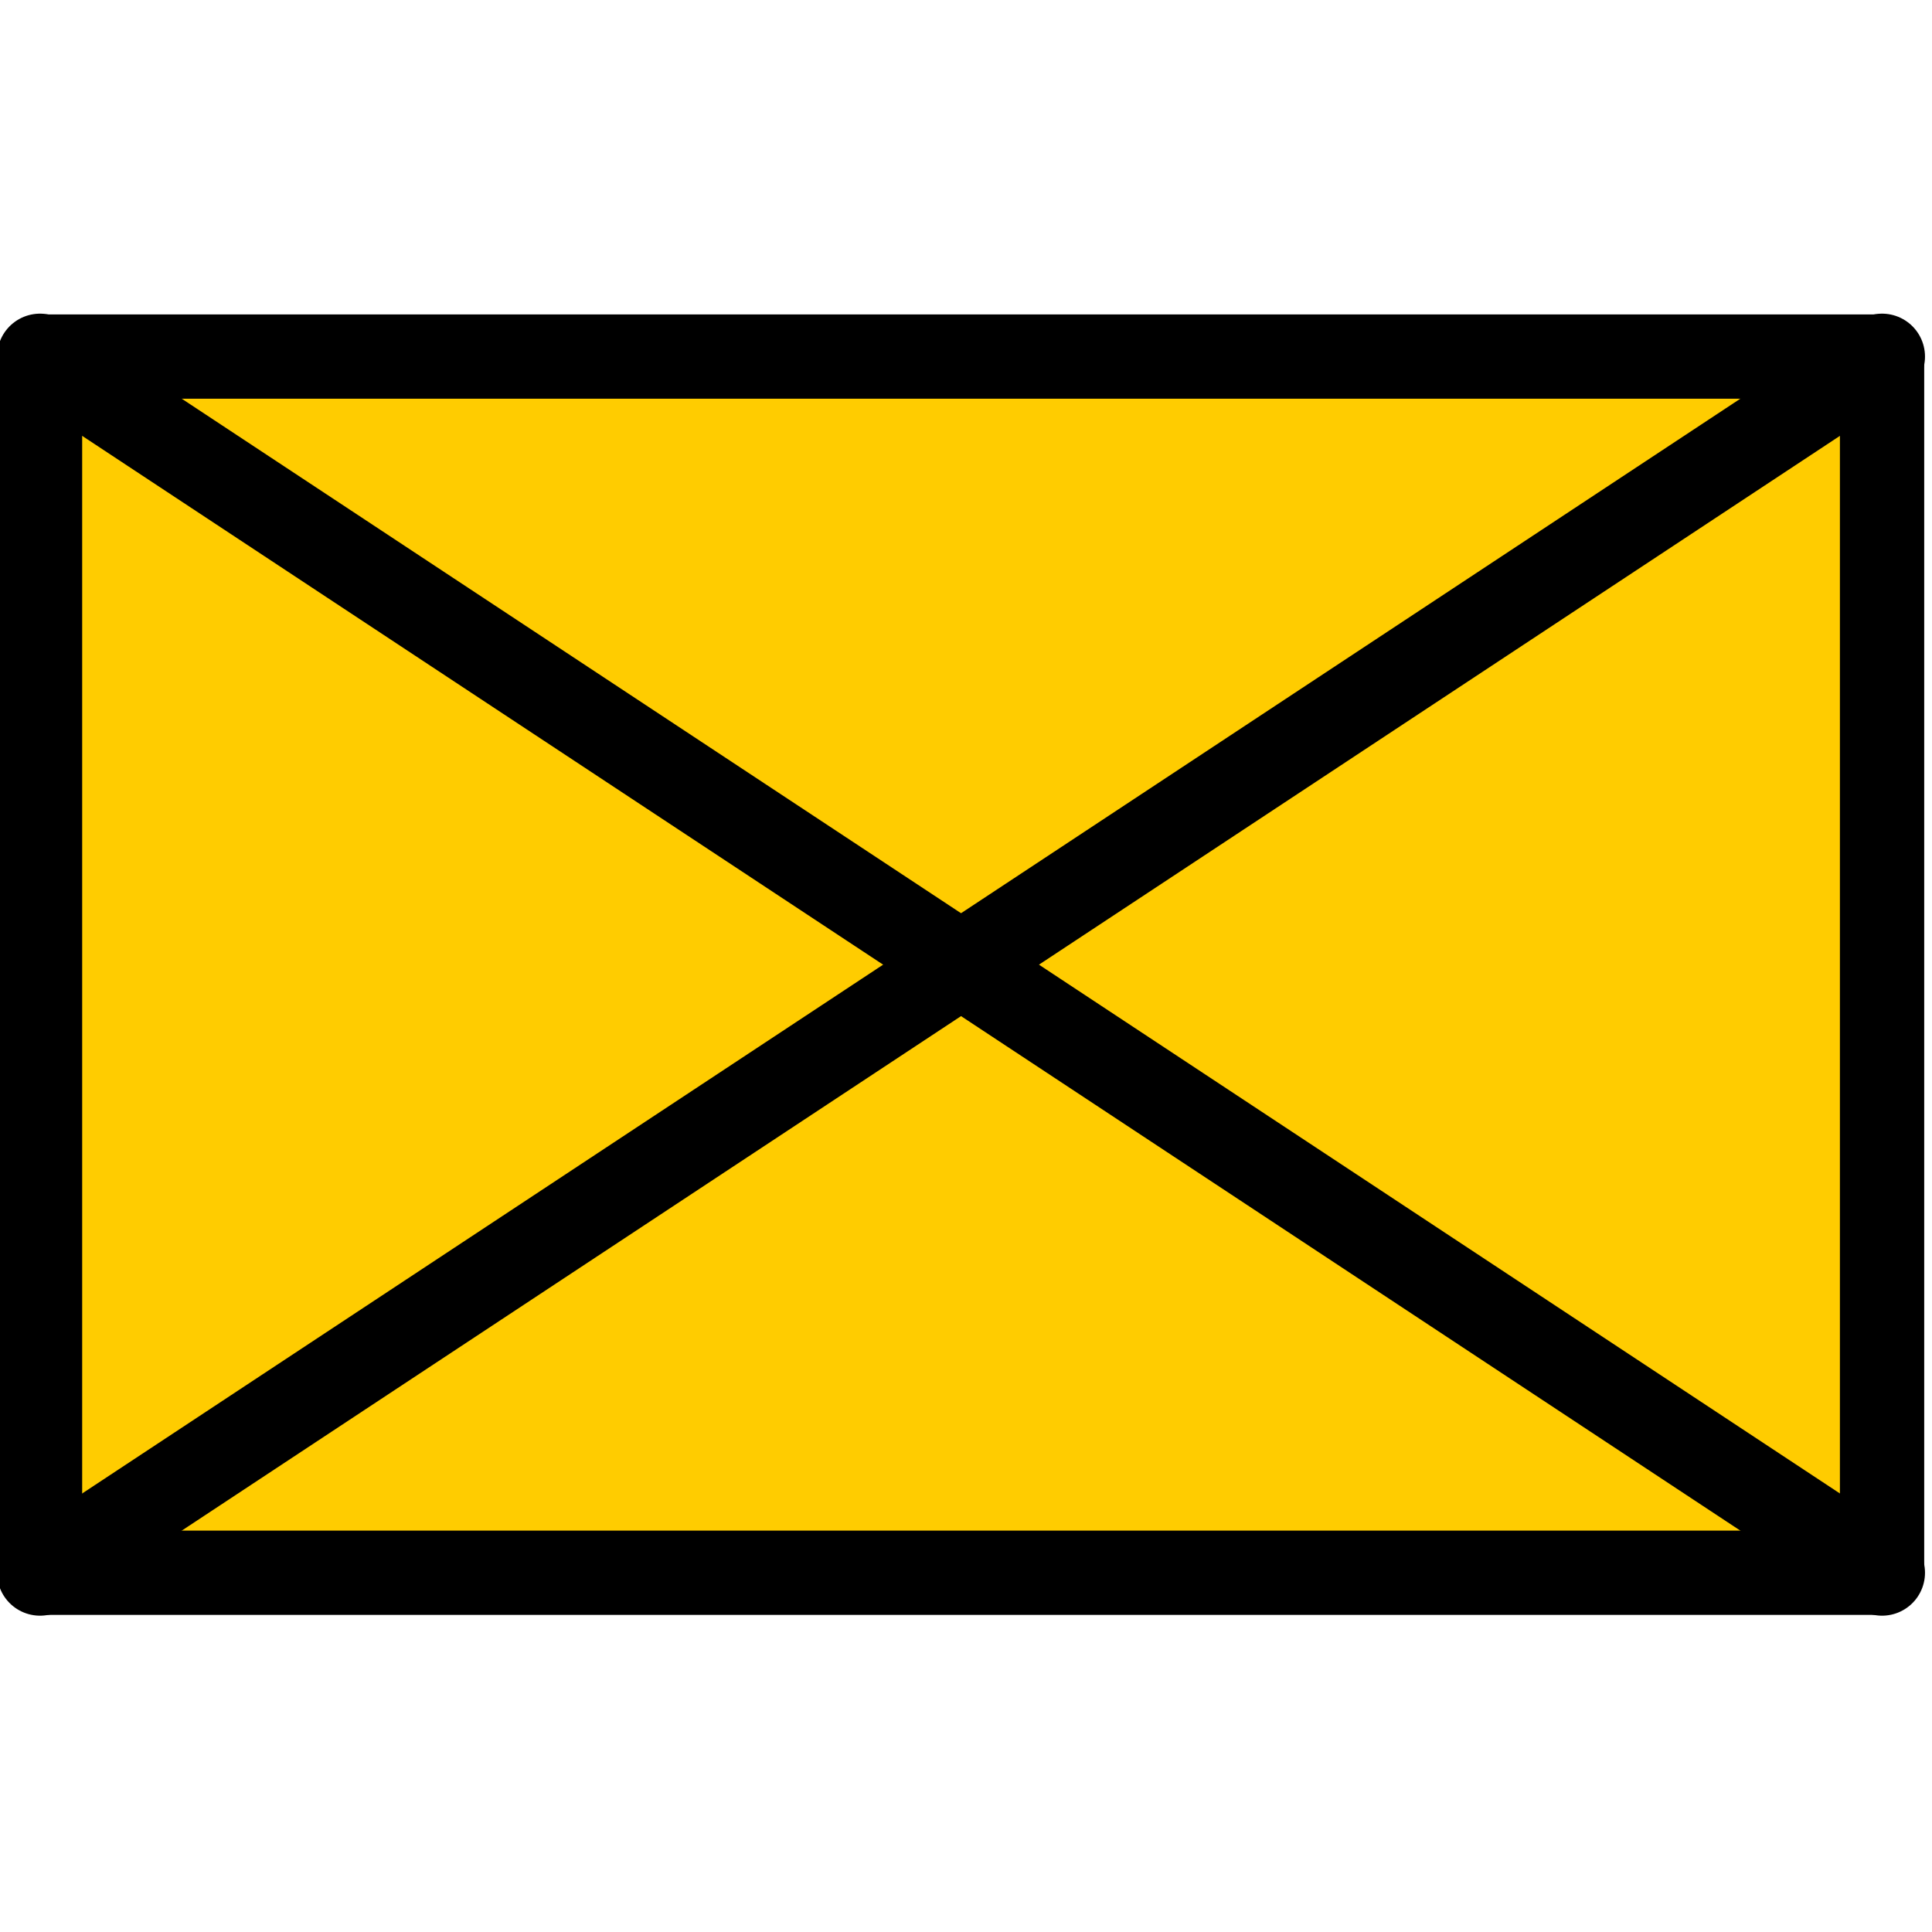 <svg xmlns="http://www.w3.org/2000/svg" width="675" height="675"><g stroke="#000" stroke-linecap="round"><path d="M13.98 337.034v-212.451h643.574v424.902h-643.574v-212.451z" fill="#fc0" stroke-width="29.454" stroke-linejoin="round"/><path d="M13.98 124.583l643.574 424.902" stroke-width="30" fill="none"/><path d="M657.553 124.583l-643.574 424.902" stroke-width="30" fill="none"/></g></svg>